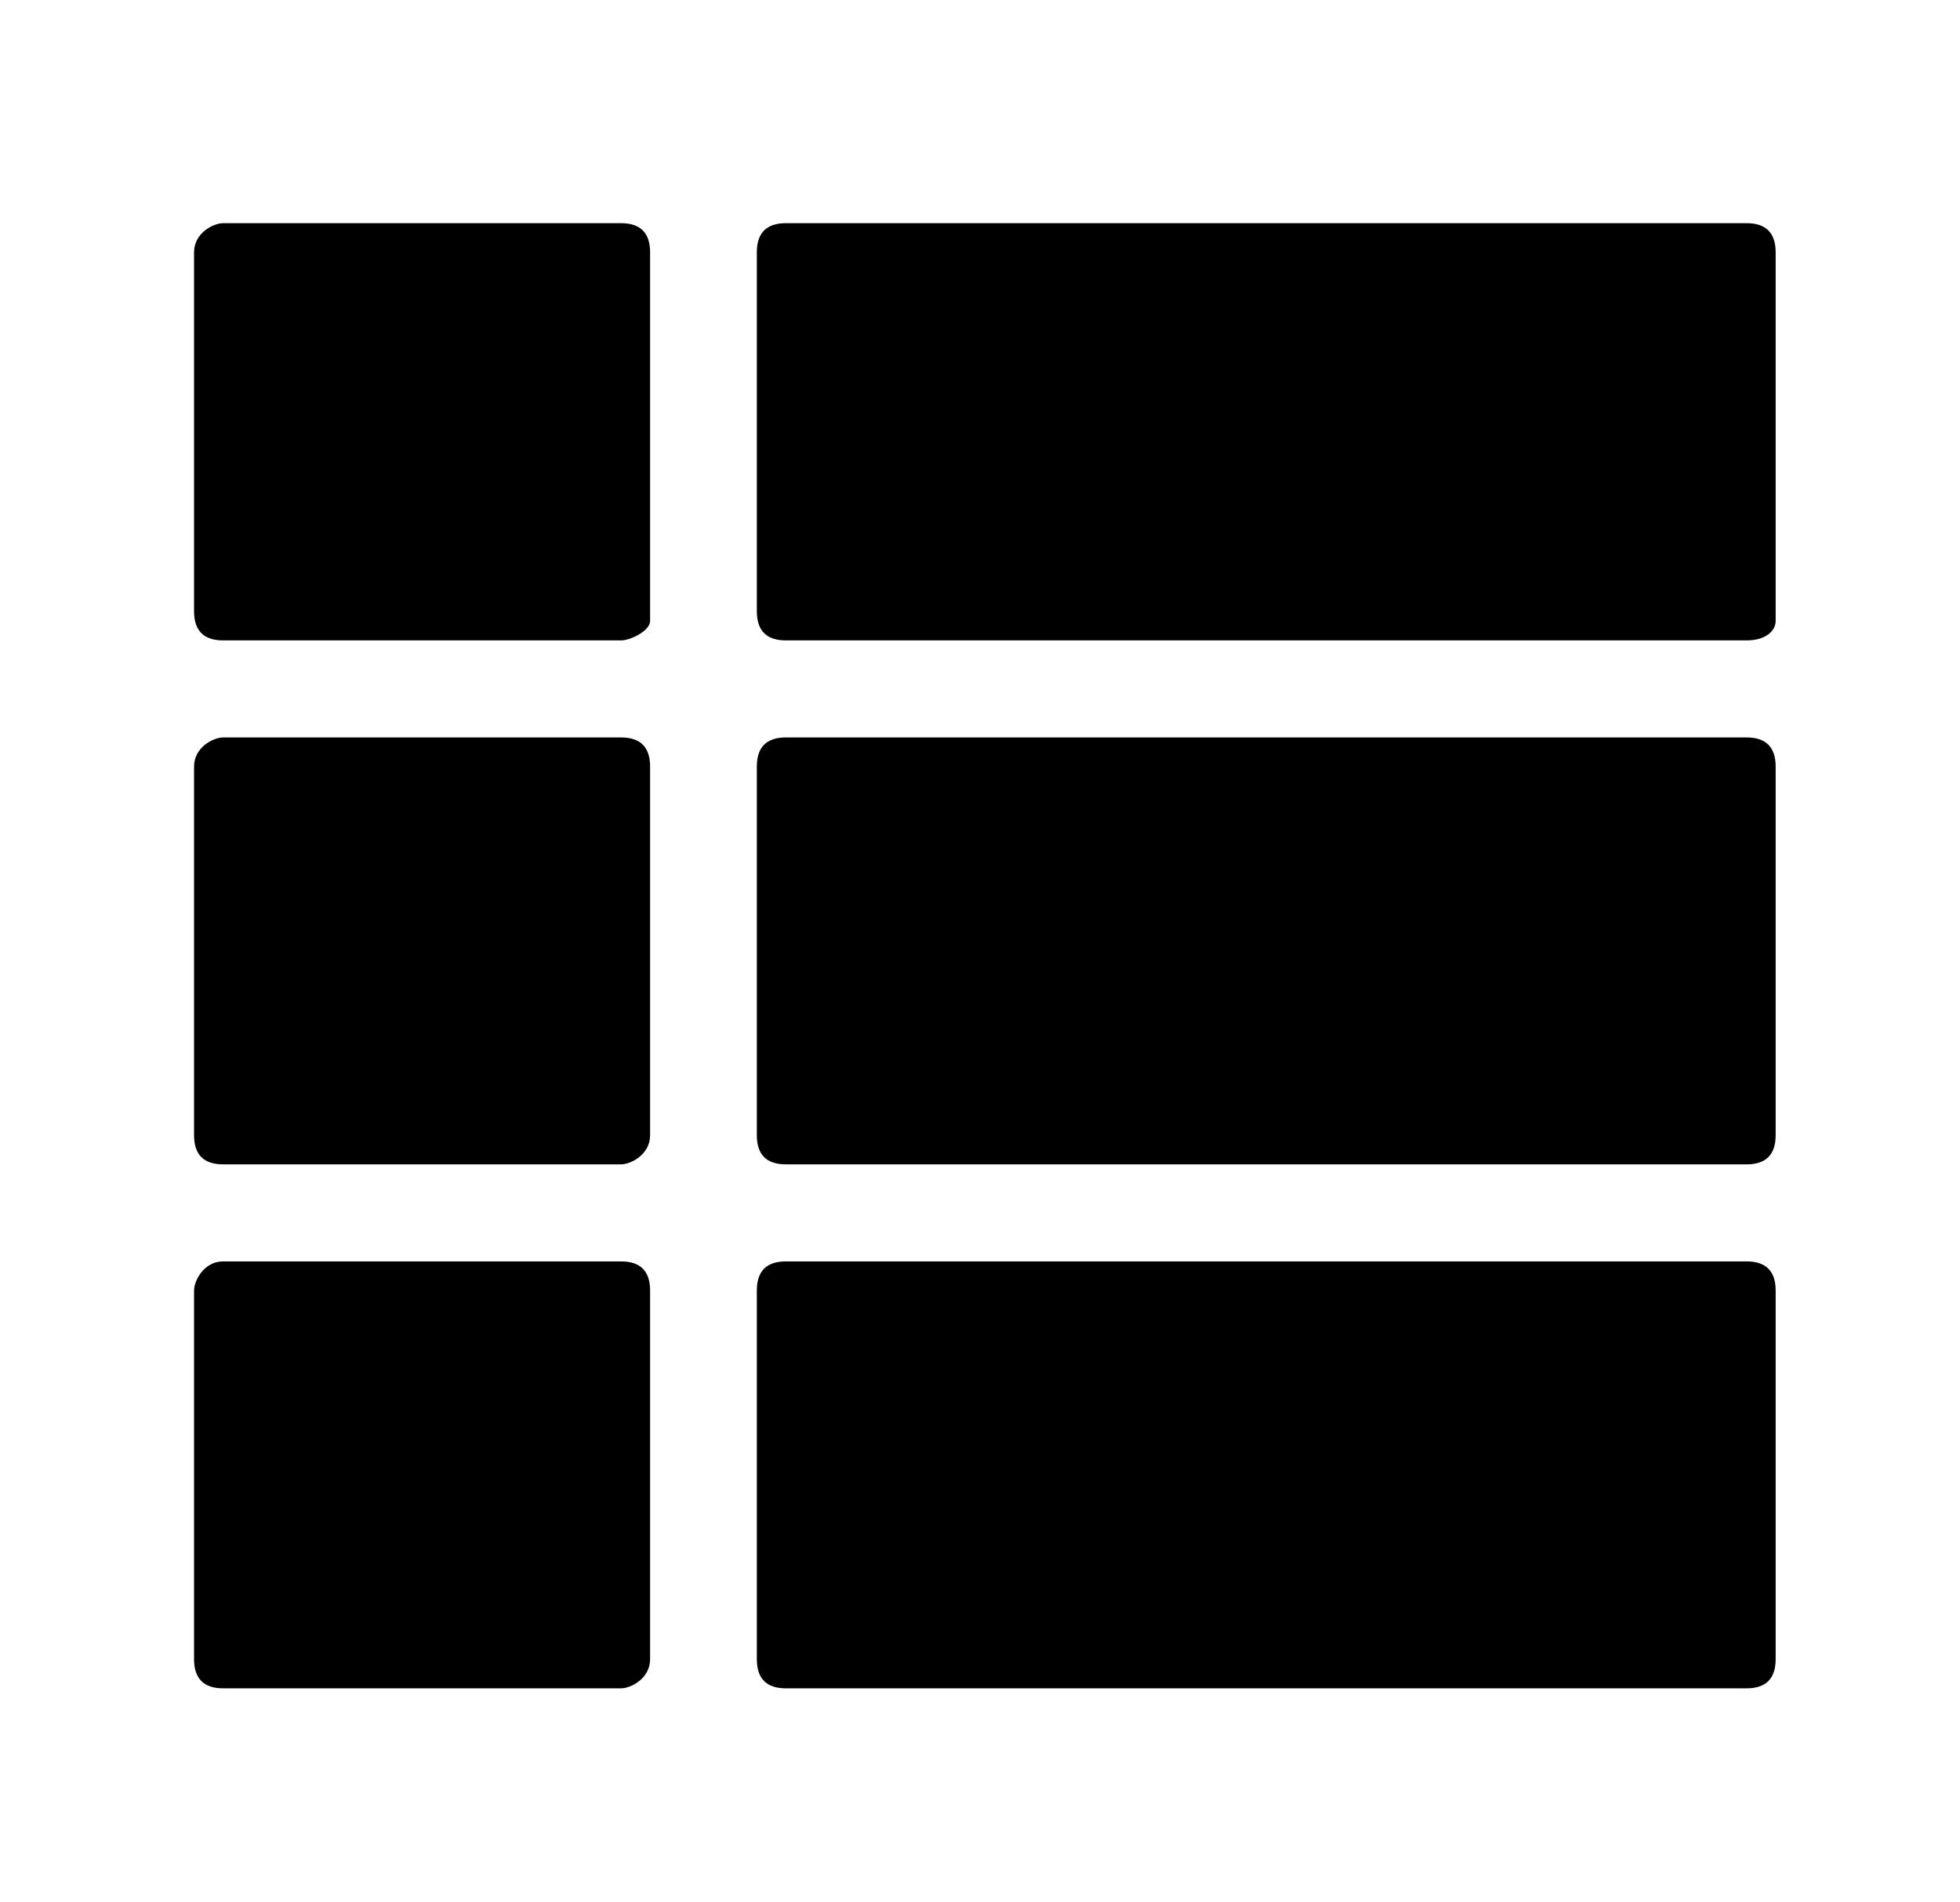 <?xml version="1.0" encoding="utf-8"?>
<!-- Generator: Adobe Illustrator 21.1.0, SVG Export Plug-In . SVG Version: 6.00 Build 0)  -->
<svg version="1.1" id="Capa_1" xmlns="http://www.w3.org/2000/svg" xmlns:xlink="http://www.w3.org/1999/xlink" x="0px" y="0px"
	 viewBox="0 0 20.2 19.6" style="enable-background:new 0 0 20.2 19.6;" xml:space="preserve">
<style type="text/css">
	.st0{fill:none;}
	.st1{clip-path:url(#SVGID_2_);}
	.st2{clip-path:url(#SVGID_4_);}
	.st3{clip-path:url(#SVGID_6_);enable-background:new    ;}
	.st4{clip-path:url(#SVGID_8_);}
	.st5{clip-path:url(#SVGID_10_);}
	.st6{clip-path:url(#SVGID_12_);}
	.st7{clip-path:url(#SVGID_14_);}
	.st8{clip-path:url(#SVGID_16_);enable-background:new    ;}
	.st9{clip-path:url(#SVGID_18_);}
	.st10{clip-path:url(#SVGID_20_);}
	.st11{clip-path:url(#SVGID_22_);}
	.st12{clip-path:url(#SVGID_24_);}
	.st13{clip-path:url(#SVGID_26_);enable-background:new    ;}
	.st14{clip-path:url(#SVGID_28_);}
	.st15{clip-path:url(#SVGID_30_);}
	.st16{clip-path:url(#SVGID_32_);}
	.st17{clip-path:url(#SVGID_34_);}
	.st18{clip-path:url(#SVGID_36_);enable-background:new    ;}
	.st19{clip-path:url(#SVGID_38_);}
	.st20{clip-path:url(#SVGID_40_);}
	.st21{clip-path:url(#SVGID_42_);}
	.st22{clip-path:url(#SVGID_44_);}
	.st23{clip-path:url(#SVGID_46_);}
	.st24{clip-path:url(#SVGID_48_);}
	.st25{clip-path:url(#SVGID_50_);enable-background:new    ;}
	.st26{clip-path:url(#SVGID_52_);}
	.st27{clip-path:url(#SVGID_54_);}
	.st28{clip-path:url(#SVGID_56_);}
	.st29{clip-path:url(#SVGID_58_);}
	.st30{clip-path:url(#SVGID_60_);enable-background:new    ;}
	.st31{clip-path:url(#SVGID_62_);}
	.st32{clip-path:url(#SVGID_64_);}
	.st33{clip-path:url(#SVGID_66_);}
	.st34{clip-path:url(#SVGID_68_);}
	.st35{clip-path:url(#SVGID_70_);}
	.st36{clip-path:url(#SVGID_72_);}
	.st37{clip-path:url(#SVGID_74_);enable-background:new    ;}
	.st38{clip-path:url(#SVGID_76_);}
	.st39{clip-path:url(#SVGID_78_);}
	.st40{clip-path:url(#SVGID_80_);}
	.st41{clip-path:url(#SVGID_82_);}
	.st42{clip-path:url(#SVGID_84_);}
	.st43{clip-path:url(#SVGID_86_);enable-background:new    ;}
	.st44{clip-path:url(#SVGID_88_);}
	.st45{clip-path:url(#SVGID_90_);}
	.st46{clip-path:url(#SVGID_92_);}
	.st47{clip-path:url(#SVGID_94_);}
	.st48{clip-path:url(#SVGID_96_);enable-background:new    ;}
	.st49{clip-path:url(#SVGID_98_);}
	.st50{clip-path:url(#SVGID_100_);}
	.st51{clip-path:url(#SVGID_102_);}
	.st52{clip-path:url(#SVGID_104_);}
	.st53{clip-path:url(#SVGID_106_);enable-background:new    ;}
	.st54{clip-path:url(#SVGID_108_);}
	.st55{clip-path:url(#SVGID_110_);}
	.st56{clip-path:url(#SVGID_112_);}
	.st57{clip-path:url(#SVGID_114_);}
	.st58{clip-path:url(#SVGID_116_);enable-background:new    ;}
	.st59{clip-path:url(#SVGID_118_);}
	.st60{clip-path:url(#SVGID_120_);}
	.st61{clip-path:url(#SVGID_122_);}
	.st62{clip-path:url(#SVGID_124_);}
	.st63{clip-path:url(#SVGID_126_);enable-background:new    ;}
	.st64{clip-path:url(#SVGID_128_);}
	.st65{clip-path:url(#SVGID_130_);}
	.st66{clip-path:url(#SVGID_132_);}
	.st67{clip-path:url(#SVGID_134_);}
	.st68{clip-path:url(#SVGID_136_);enable-background:new    ;}
	.st69{clip-path:url(#SVGID_138_);}
	.st70{clip-path:url(#SVGID_140_);}
	.st71{clip-path:url(#SVGID_142_);}
</style>
<rect x="-501.4" y="-553.2" class="st0" width="1024" height="1126"/>
<rect x="-473.4" y="-553.2" class="st0" width="1024" height="1126"/>
<rect x="-498" y="-972" class="st0" width="1024" height="1972"/>
<g>
	<defs>
		<rect id="SVGID_81_" x="2" y="2.2" width="16.4" height="15.2"/>
	</defs>
	<clipPath id="SVGID_2_">
		<use xlink:href="#SVGID_81_"  style="overflow:visible;"/>
	</clipPath>
	<g class="st1">
		<defs>
			<rect id="SVGID_83_" x="2" y="2.2" width="4.7" height="4.4"/>
		</defs>
		<clipPath id="SVGID_4_">
			<use xlink:href="#SVGID_83_"  style="overflow:visible;"/>
		</clipPath>
		<g class="st2">
			<defs>
				<rect id="SVGID_85_" x="2" y="2.2" width="17" height="15.2"/>
			</defs>
			<clipPath id="SVGID_6_">
				<use xlink:href="#SVGID_85_"  style="overflow:visible;"/>
			</clipPath>
			<g class="st3">
				<g>
					<defs>
						<rect id="SVGID_87_" x="2" y="2.2" width="4.9" height="4.9"/>
					</defs>
					<clipPath id="SVGID_8_">
						<use xlink:href="#SVGID_87_"  style="overflow:visible;"/>
					</clipPath>
					<g class="st4">
						<defs>
							<path id="SVGID_89_" d="M6.4,6.6H2.3C2.1,6.6,2,6.5,2,6.3V2.6c0-0.2,0.2-0.3,0.3-0.3h4.1c0.2,0,0.3,0.1,0.3,0.3v3.8
								C6.7,6.5,6.5,6.6,6.4,6.6"/>
						</defs>
						<clipPath id="SVGID_10_">
							<use xlink:href="#SVGID_89_"  style="overflow:visible;"/>
						</clipPath>
						<g class="st5">
							<defs>
								<rect id="SVGID_91_" x="2" y="2.2" width="4.9" height="4.9"/>
							</defs>
							<clipPath id="SVGID_12_">
								<use xlink:href="#SVGID_91_"  style="overflow:visible;"/>
							</clipPath>
							<rect x="-1.1" y="-0.8" class="st6" width="10.8" height="10.5"/>
						</g>
					</g>
				</g>
			</g>
		</g>
	</g>
	<g class="st1">
		<defs>
			<rect id="SVGID_93_" x="7.8" y="2.2" width="10.6" height="4.4"/>
		</defs>
		<clipPath id="SVGID_14_">
			<use xlink:href="#SVGID_93_"  style="overflow:visible;"/>
		</clipPath>
		<g class="st7">
			<defs>
				<rect id="SVGID_95_" x="2" y="2.2" width="17" height="15.2"/>
			</defs>
			<clipPath id="SVGID_16_">
				<use xlink:href="#SVGID_95_"  style="overflow:visible;"/>
			</clipPath>
			<g class="st8">
				<g>
					<defs>
						<rect id="SVGID_97_" x="7.4" y="2.2" width="10.9" height="4.9"/>
					</defs>
					<clipPath id="SVGID_18_">
						<use xlink:href="#SVGID_97_"  style="overflow:visible;"/>
					</clipPath>
					<g class="st9">
						<defs>
							<path id="SVGID_99_" d="M18,6.6H8.1c-0.2,0-0.3-0.1-0.3-0.3V2.6c0-0.2,0.1-0.3,0.3-0.3H18c0.2,0,0.3,0.1,0.3,0.3v3.8
								C18.3,6.5,18.2,6.6,18,6.6"/>
						</defs>
						<clipPath id="SVGID_20_">
							<use xlink:href="#SVGID_99_"  style="overflow:visible;"/>
						</clipPath>
						<g class="st10">
							<defs>
								<rect id="SVGID_101_" x="7.4" y="2.2" width="10.9" height="4.9"/>
							</defs>
							<clipPath id="SVGID_22_">
								<use xlink:href="#SVGID_101_"  style="overflow:visible;"/>
							</clipPath>
							<rect x="4.7" y="-0.8" class="st11" width="16.6" height="10.5"/>
						</g>
					</g>
				</g>
			</g>
		</g>
	</g>
	<g class="st1">
		<defs>
			<rect id="SVGID_103_" x="7.8" y="7.6" width="10.6" height="4.4"/>
		</defs>
		<clipPath id="SVGID_24_">
			<use xlink:href="#SVGID_103_"  style="overflow:visible;"/>
		</clipPath>
		<g class="st12">
			<defs>
				<rect id="SVGID_105_" x="2" y="2.2" width="17" height="15.2"/>
			</defs>
			<clipPath id="SVGID_26_">
				<use xlink:href="#SVGID_105_"  style="overflow:visible;"/>
			</clipPath>
			<g class="st13">
				<g>
					<defs>
						<rect id="SVGID_107_" x="7.4" y="7.1" width="10.9" height="5.5"/>
					</defs>
					<clipPath id="SVGID_28_">
						<use xlink:href="#SVGID_107_"  style="overflow:visible;"/>
					</clipPath>
					<g class="st14">
						<defs>
							<path id="SVGID_109_" d="M18,12H8.1c-0.2,0-0.3-0.1-0.3-0.3V7.9c0-0.2,0.1-0.3,0.3-0.3H18c0.2,0,0.3,0.1,0.3,0.3v3.8
								C18.3,11.9,18.2,12,18,12"/>
						</defs>
						<clipPath id="SVGID_30_">
							<use xlink:href="#SVGID_109_"  style="overflow:visible;"/>
						</clipPath>
						<g class="st15">
							<defs>
								<rect id="SVGID_111_" x="7.4" y="7.1" width="10.9" height="5.5"/>
							</defs>
							<clipPath id="SVGID_32_">
								<use xlink:href="#SVGID_111_"  style="overflow:visible;"/>
							</clipPath>
							<rect x="4.7" y="4.6" class="st16" width="16.6" height="10.5"/>
						</g>
					</g>
				</g>
			</g>
		</g>
	</g>
	<g class="st1">
		<defs>
			<rect id="SVGID_113_" x="7.8" y="13" width="10.6" height="4.4"/>
		</defs>
		<clipPath id="SVGID_34_">
			<use xlink:href="#SVGID_113_"  style="overflow:visible;"/>
		</clipPath>
		<g class="st17">
			<defs>
				<rect id="SVGID_115_" x="2" y="2.2" width="17" height="15.2"/>
			</defs>
			<clipPath id="SVGID_36_">
				<use xlink:href="#SVGID_115_"  style="overflow:visible;"/>
			</clipPath>
			<g class="st18">
				<g>
					<defs>
						<rect id="SVGID_117_" x="7.4" y="12.6" width="10.9" height="4.9"/>
					</defs>
					<clipPath id="SVGID_38_">
						<use xlink:href="#SVGID_117_"  style="overflow:visible;"/>
					</clipPath>
					<g class="st19">
						<defs>
							<path id="SVGID_119_" d="M18,17.4H8.1c-0.2,0-0.3-0.1-0.3-0.3v-3.8c0-0.2,0.1-0.3,0.3-0.3H18c0.2,0,0.3,0.1,0.3,0.3v3.8
								C18.3,17.3,18.2,17.4,18,17.4"/>
						</defs>
						<clipPath id="SVGID_40_">
							<use xlink:href="#SVGID_119_"  style="overflow:visible;"/>
						</clipPath>
						<g class="st20">
							<defs>
								<rect id="SVGID_121_" x="7.4" y="12.6" width="10.9" height="4.9"/>
							</defs>
							<clipPath id="SVGID_42_">
								<use xlink:href="#SVGID_121_"  style="overflow:visible;"/>
							</clipPath>
							<rect x="4.7" y="10" class="st21" width="16.6" height="10.5"/>
						</g>
					</g>
				</g>
			</g>
		</g>
	</g>
	<g class="st1">
		<defs>
			<rect id="SVGID_123_" x="2" y="7.6" width="4.7" height="4.4"/>
		</defs>
		<clipPath id="SVGID_44_">
			<use xlink:href="#SVGID_123_"  style="overflow:visible;"/>
		</clipPath>
		<g class="st22">
			<defs>
				<rect id="SVGID_125_" x="2" y="2.2" width="17" height="15.2"/>
			</defs>
			<clipPath id="SVGID_46_">
				<use xlink:href="#SVGID_125_"  style="overflow:visible;"/>
			</clipPath>
			<g style="clip-path:url(#SVGID_46_);enable-background:new    ;">
				<g>
					<defs>
						<rect id="SVGID_127_" x="2" y="7.1" width="4.9" height="5.5"/>
					</defs>
					<clipPath id="SVGID_48_">
						<use xlink:href="#SVGID_127_"  style="overflow:visible;"/>
					</clipPath>
					<g class="st24">
						<defs>
							<path id="SVGID_129_" d="M6.4,12H2.3C2.1,12,2,11.9,2,11.7V7.9c0-0.2,0.2-0.3,0.3-0.3h4.1c0.2,0,0.3,0.1,0.3,0.3v3.8
								C6.7,11.9,6.5,12,6.4,12"/>
						</defs>
						<clipPath id="SVGID_50_">
							<use xlink:href="#SVGID_129_"  style="overflow:visible;"/>
						</clipPath>
						<g style="clip-path:url(#SVGID_50_);">
							<defs>
								<rect id="SVGID_131_" x="2" y="7.1" width="4.9" height="5.5"/>
							</defs>
							<clipPath id="SVGID_52_">
								<use xlink:href="#SVGID_131_"  style="overflow:visible;"/>
							</clipPath>
							<rect x="-1.1" y="4.6" class="st26" width="10.8" height="10.5"/>
						</g>
					</g>
				</g>
			</g>
		</g>
	</g>
	<g class="st1">
		<defs>
			<rect id="SVGID_133_" x="2" y="13" width="4.7" height="4.4"/>
		</defs>
		<clipPath id="SVGID_54_">
			<use xlink:href="#SVGID_133_"  style="overflow:visible;"/>
		</clipPath>
		<g class="st27">
			<defs>
				<rect id="SVGID_135_" x="2" y="2.2" width="17" height="15.2"/>
			</defs>
			<clipPath id="SVGID_56_">
				<use xlink:href="#SVGID_135_"  style="overflow:visible;"/>
			</clipPath>
			<g style="clip-path:url(#SVGID_56_);enable-background:new    ;">
				<g>
					<defs>
						<rect id="SVGID_137_" x="2" y="12.6" width="4.9" height="4.9"/>
					</defs>
					<clipPath id="SVGID_58_">
						<use xlink:href="#SVGID_137_"  style="overflow:visible;"/>
					</clipPath>
					<g class="st29">
						<defs>
							<path id="SVGID_139_" d="M6.4,17.4H2.3c-0.2,0-0.3-0.1-0.3-0.3v-3.8C2,13.2,2.1,13,2.3,13h4.1c0.2,0,0.3,0.1,0.3,0.3v3.8
								C6.7,17.3,6.5,17.4,6.4,17.4"/>
						</defs>
						<clipPath id="SVGID_60_">
							<use xlink:href="#SVGID_139_"  style="overflow:visible;"/>
						</clipPath>
						<g style="clip-path:url(#SVGID_60_);">
							<defs>
								<rect id="SVGID_141_" x="2" y="12.6" width="4.9" height="4.9"/>
							</defs>
							<clipPath id="SVGID_62_">
								<use xlink:href="#SVGID_141_"  style="overflow:visible;"/>
							</clipPath>
							<rect x="-1.1" y="10" class="st31" width="10.8" height="10.5"/>
						</g>
					</g>
				</g>
			</g>
		</g>
	</g>
</g>
<rect x="-498" y="-972" class="st0" width="1024" height="1972"/>
</svg>
